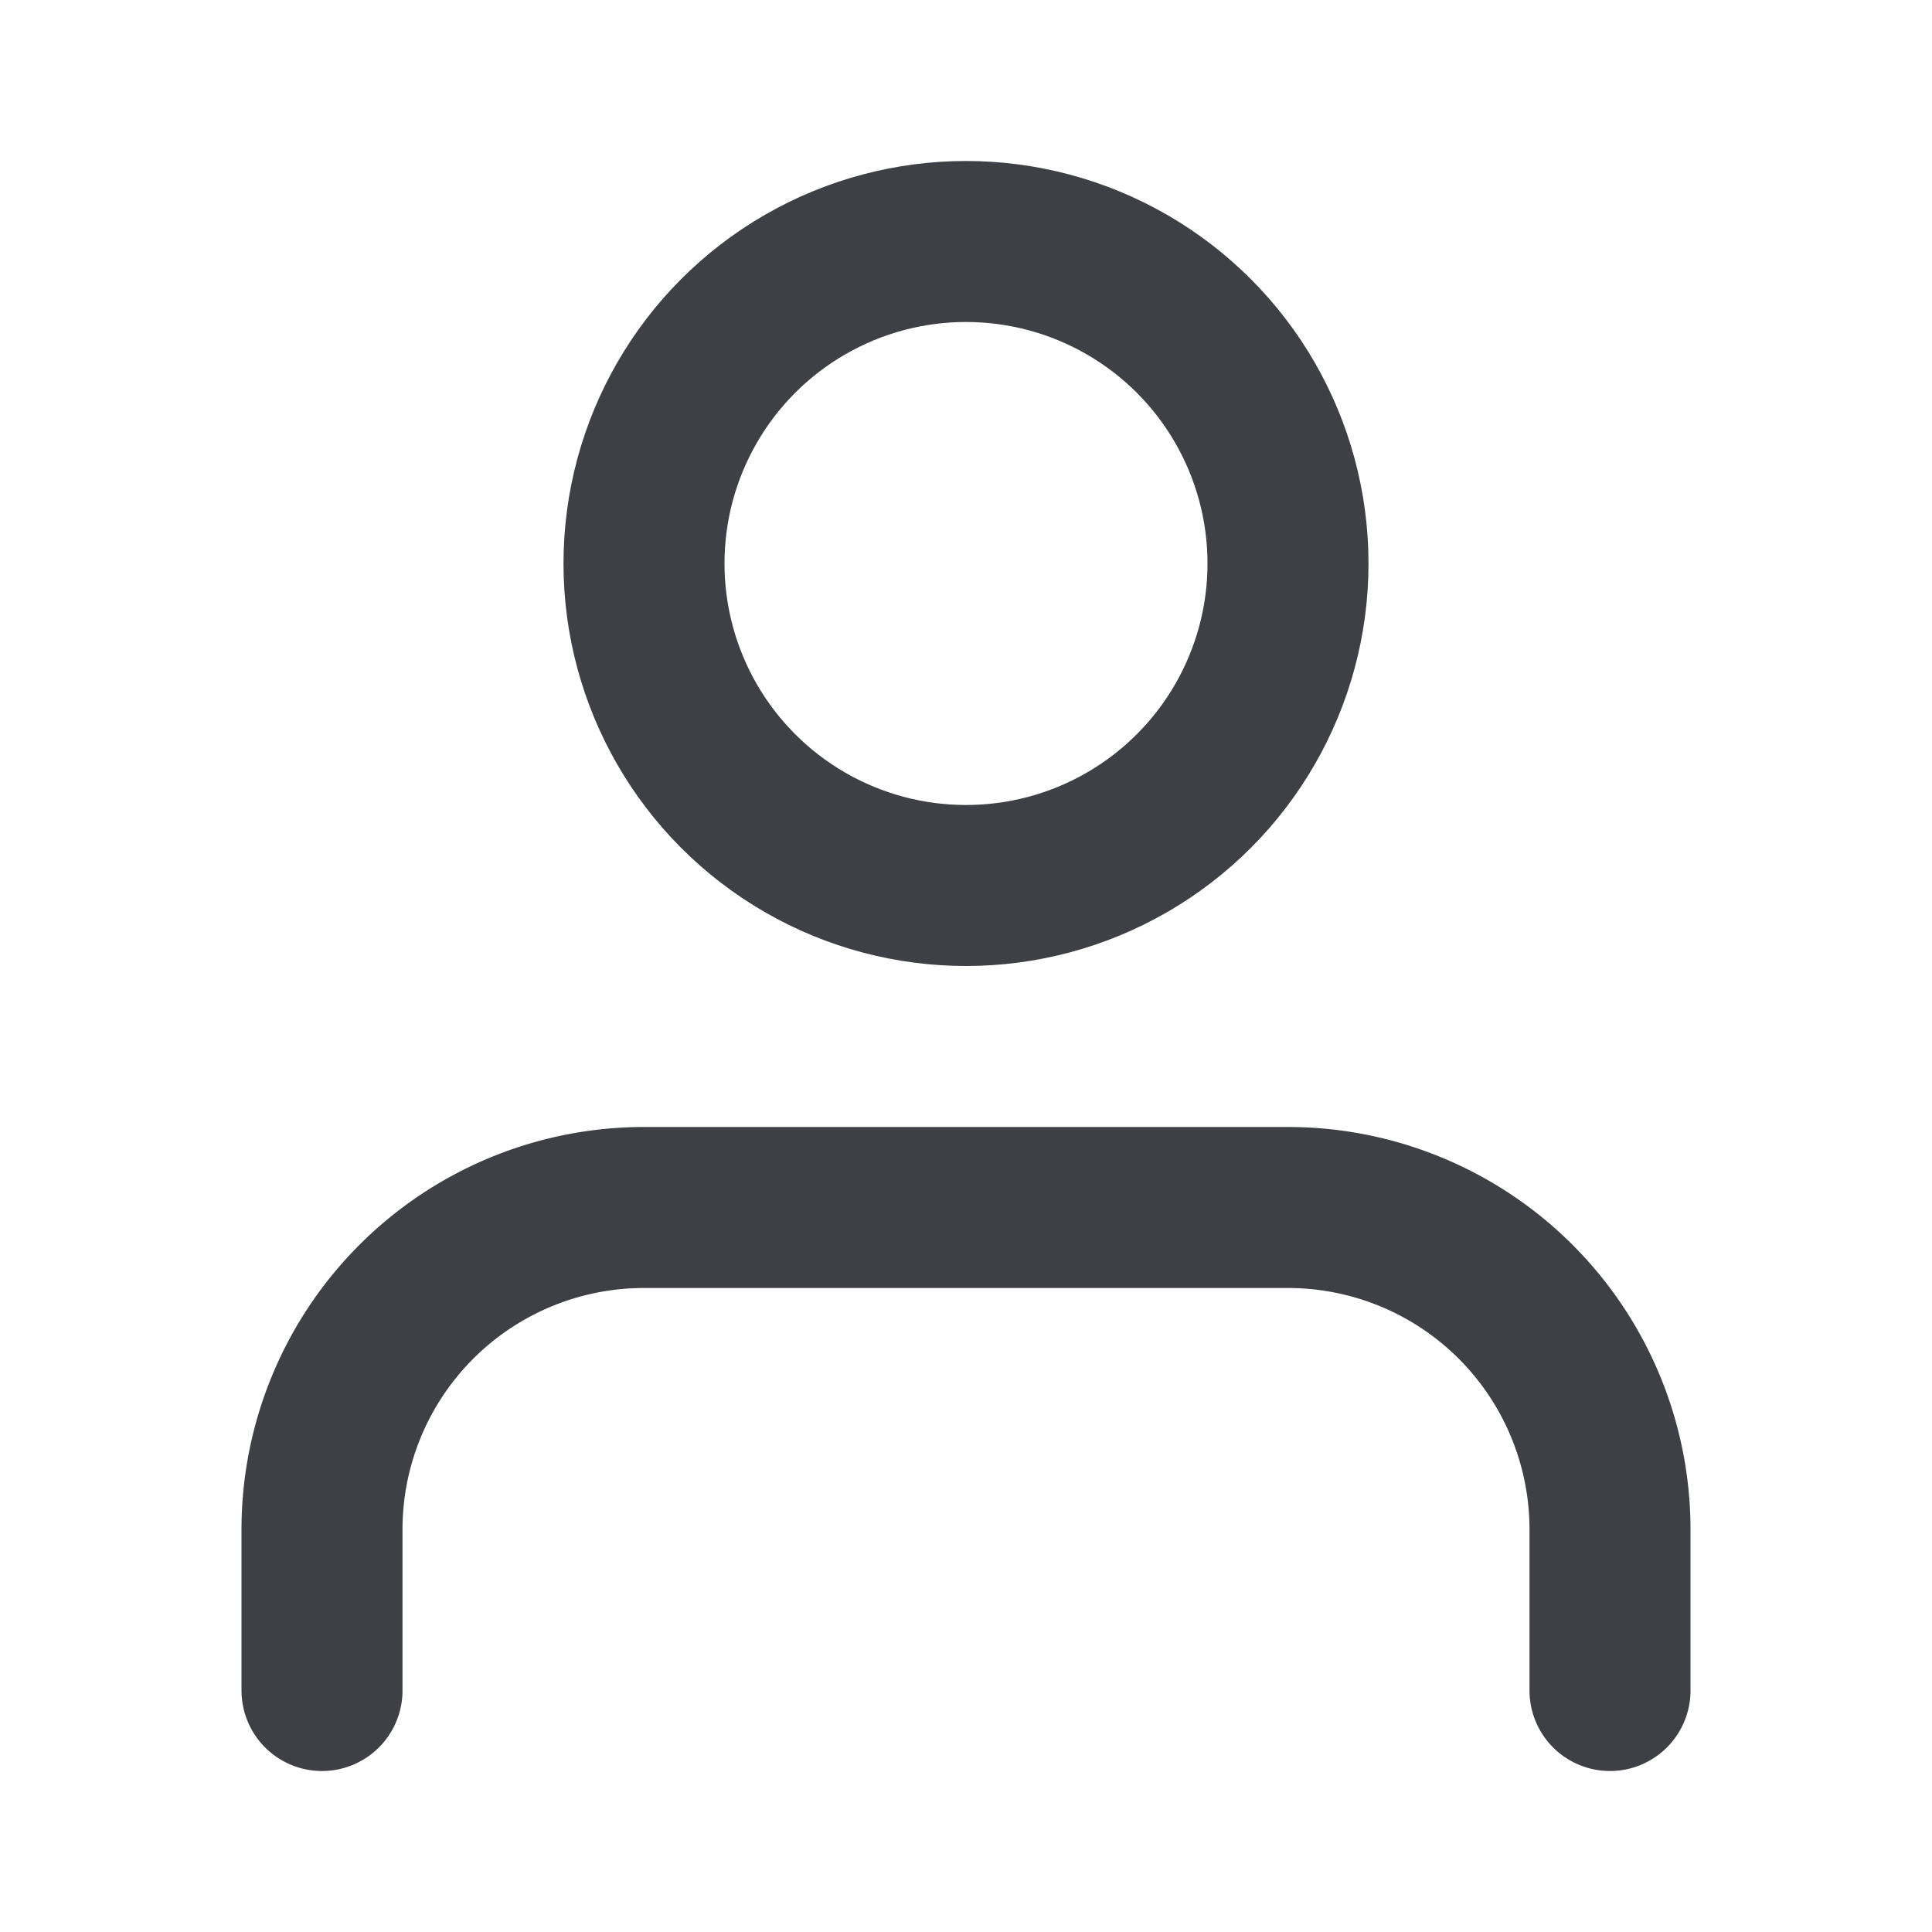 <svg xmlns="http://www.w3.org/2000/svg" width="20" height="20" viewBox="0 0 24 24" fill="none" stroke="#3f3f46" stroke-width="2" stroke-linecap="round" stroke-linejoin="round" class="feather feather-user"><path d="M20 21v-2a4 4 0 0 0-4-4H8a4 4 0 0 0-4 4v2"></path><circle cx="12" cy="7" r="4"></circle></svg>